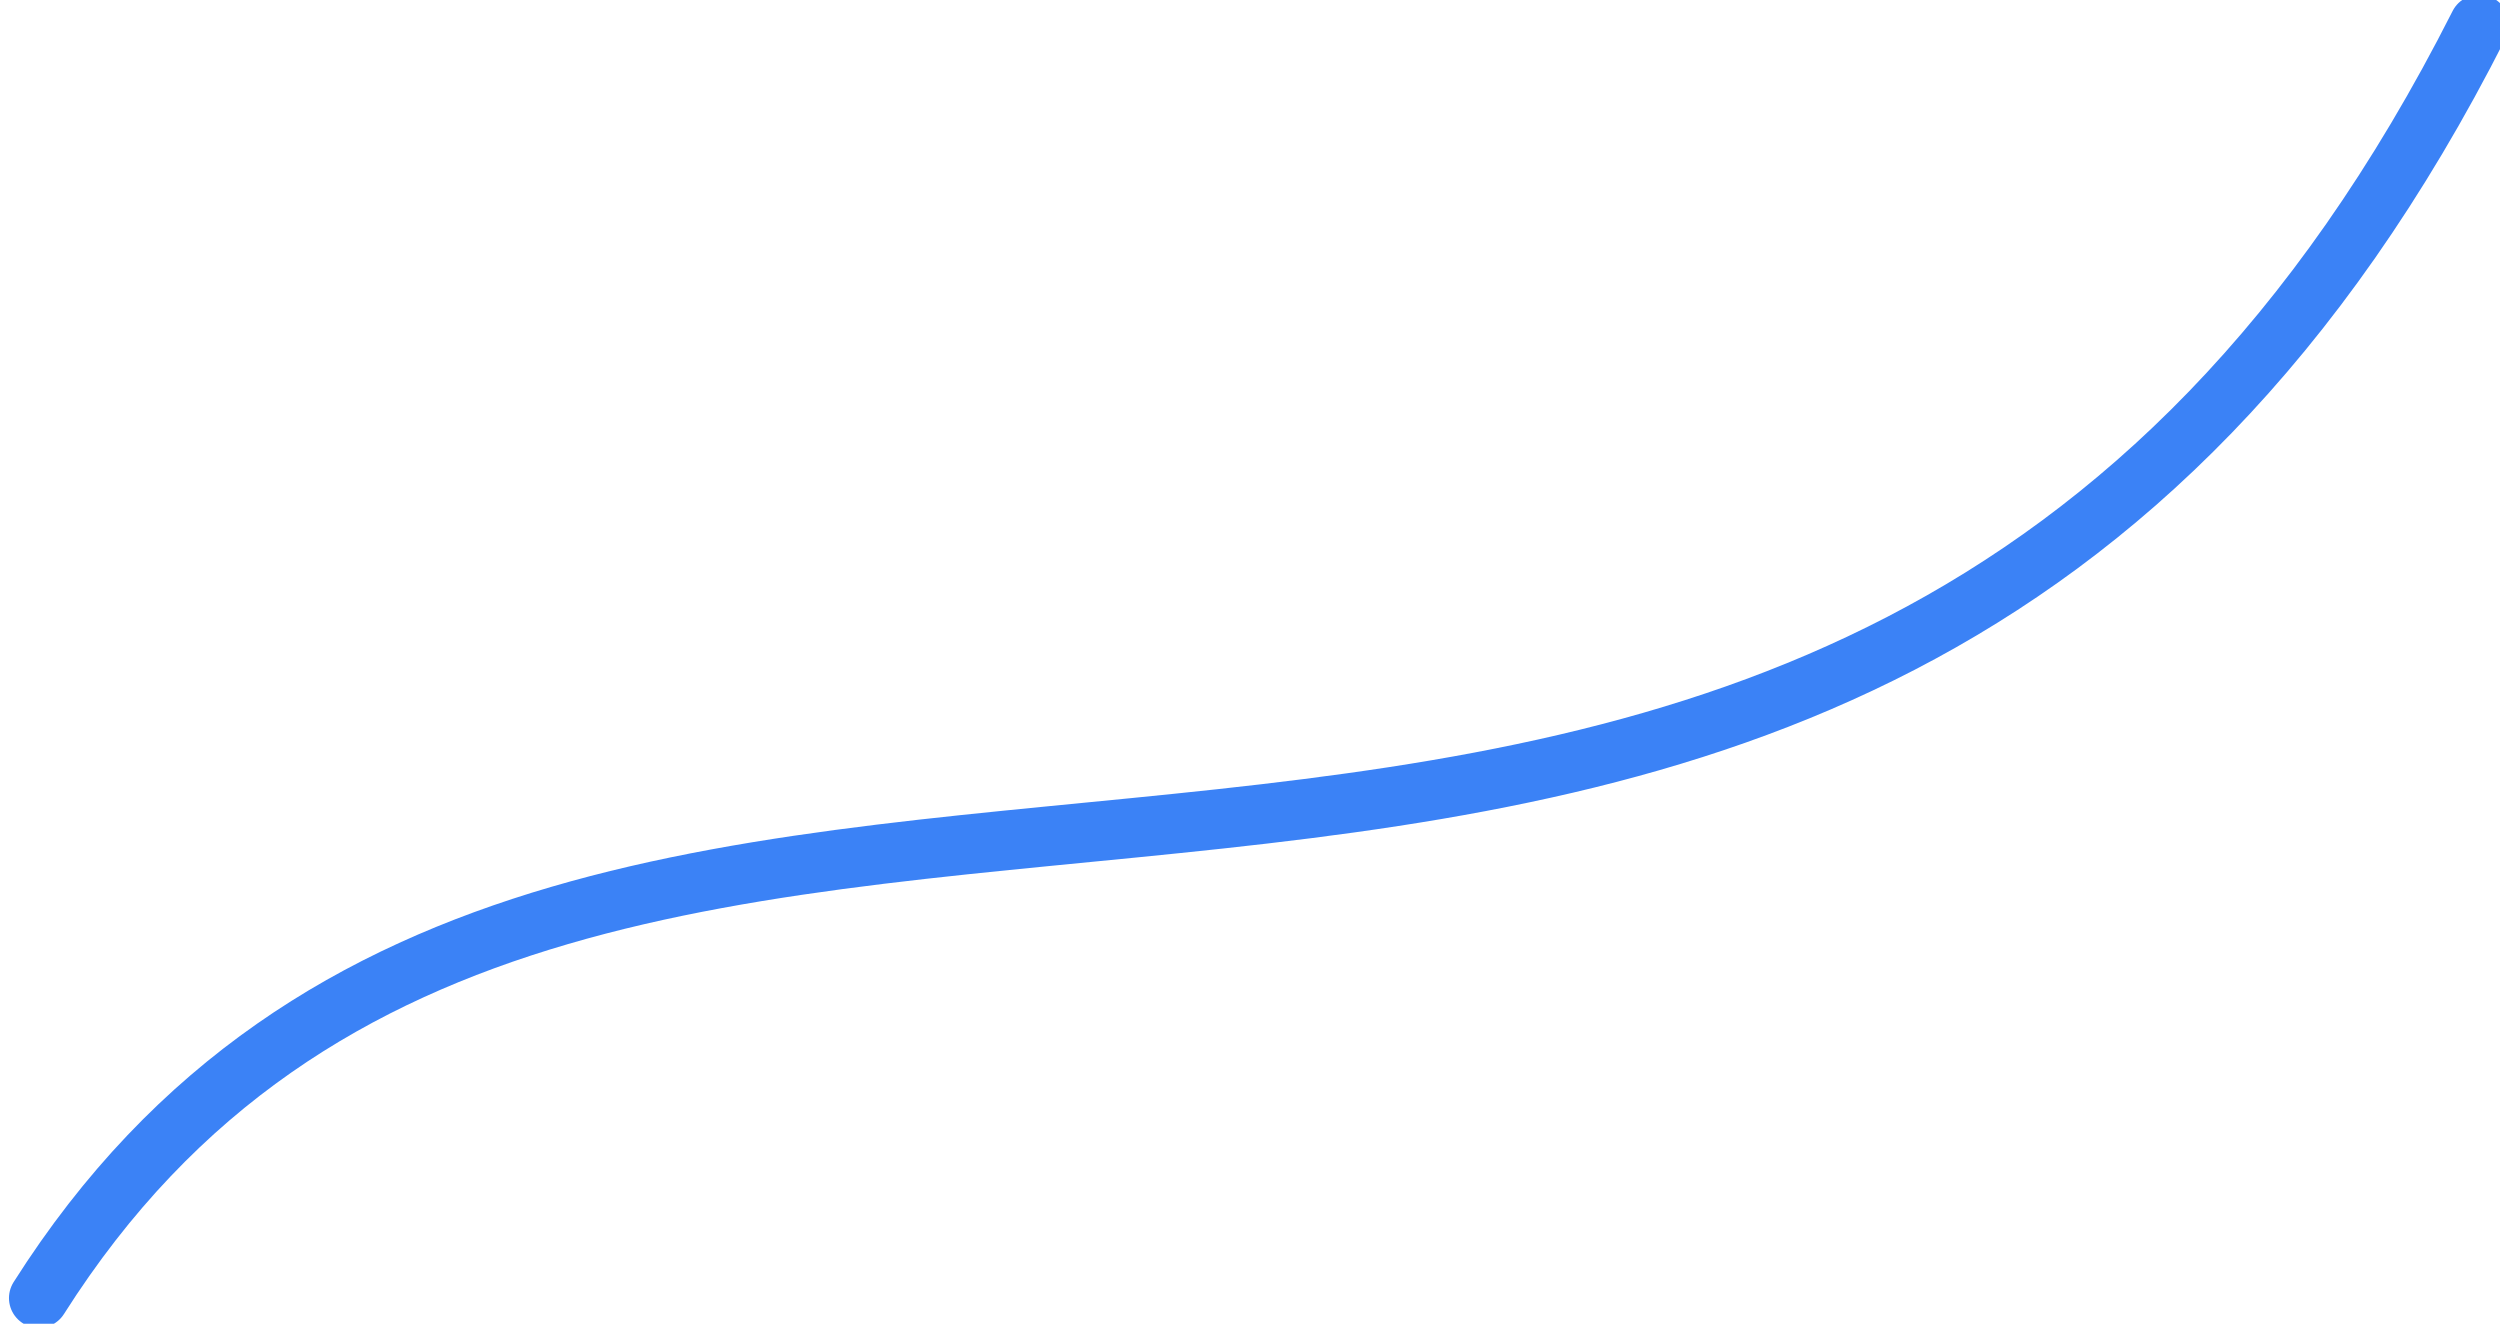 <?xml version="1.0" encoding="UTF-8" standalone="no"?>
<!-- Created with Inkscape (http://www.inkscape.org/) -->

<svg
   width="199.618"
   height="105.694"
   viewBox="0 0 199.618 105.694"
   version="1.1"
   id="svg1"
   inkscape:version="1.3.2 (091e20e, 2023-11-25)"
   sodipodi:docname="wave4.svg"
   xmlns:inkscape="http://www.inkscape.org/namespaces/inkscape"
   xmlns:sodipodi="http://sodipodi.sourceforge.net/DTD/sodipodi-0.dtd"
   xmlns="http://www.w3.org/2000/svg"
   xmlns:svg="http://www.w3.org/2000/svg">
  <sodipodi:namedview
     id="namedview1"
     pagecolor="#ffffff"
     bordercolor="#000000"
     borderopacity="0.25"
     inkscape:showpageshadow="2"
     inkscape:pageopacity="0.0"
     inkscape:pagecheckerboard="0"
     inkscape:deskcolor="#d1d1d1"
     inkscape:document-units="px"
     inkscape:zoom="2.6084175"
     inkscape:cx="69.007358"
     inkscape:cy="91.626436"
     inkscape:window-width="1920"
     inkscape:window-height="928"
     inkscape:window-x="0"
     inkscape:window-y="25"
     inkscape:window-maximized="1"
     inkscape:current-layer="layer1">
    <inkscape:page
       x="0"
       y="0"
       width="199.618"
       height="105.694"
       id="page1"
       margin="0 0 94.689"
       bleed="0" />
  </sodipodi:namedview>
  <defs
     id="defs1" />
  <g
     inkscape:label="Layer 1"
     inkscape:groupmode="layer"
     id="layer1"
     transform="translate(-0.382)">
    <path
       style="opacity:1;fill:none;stroke:#3b82f6;stroke-width:4.759;stroke-linecap:round;stroke-dasharray:none;stroke-linejoin:bevel"
       d="M 3.478,103.648 C 47.126,34.766 146.517,104.383 198.339,1.954"
       id="path1"
       sodipodi:nodetypes="cc" />
  </g>
</svg>
